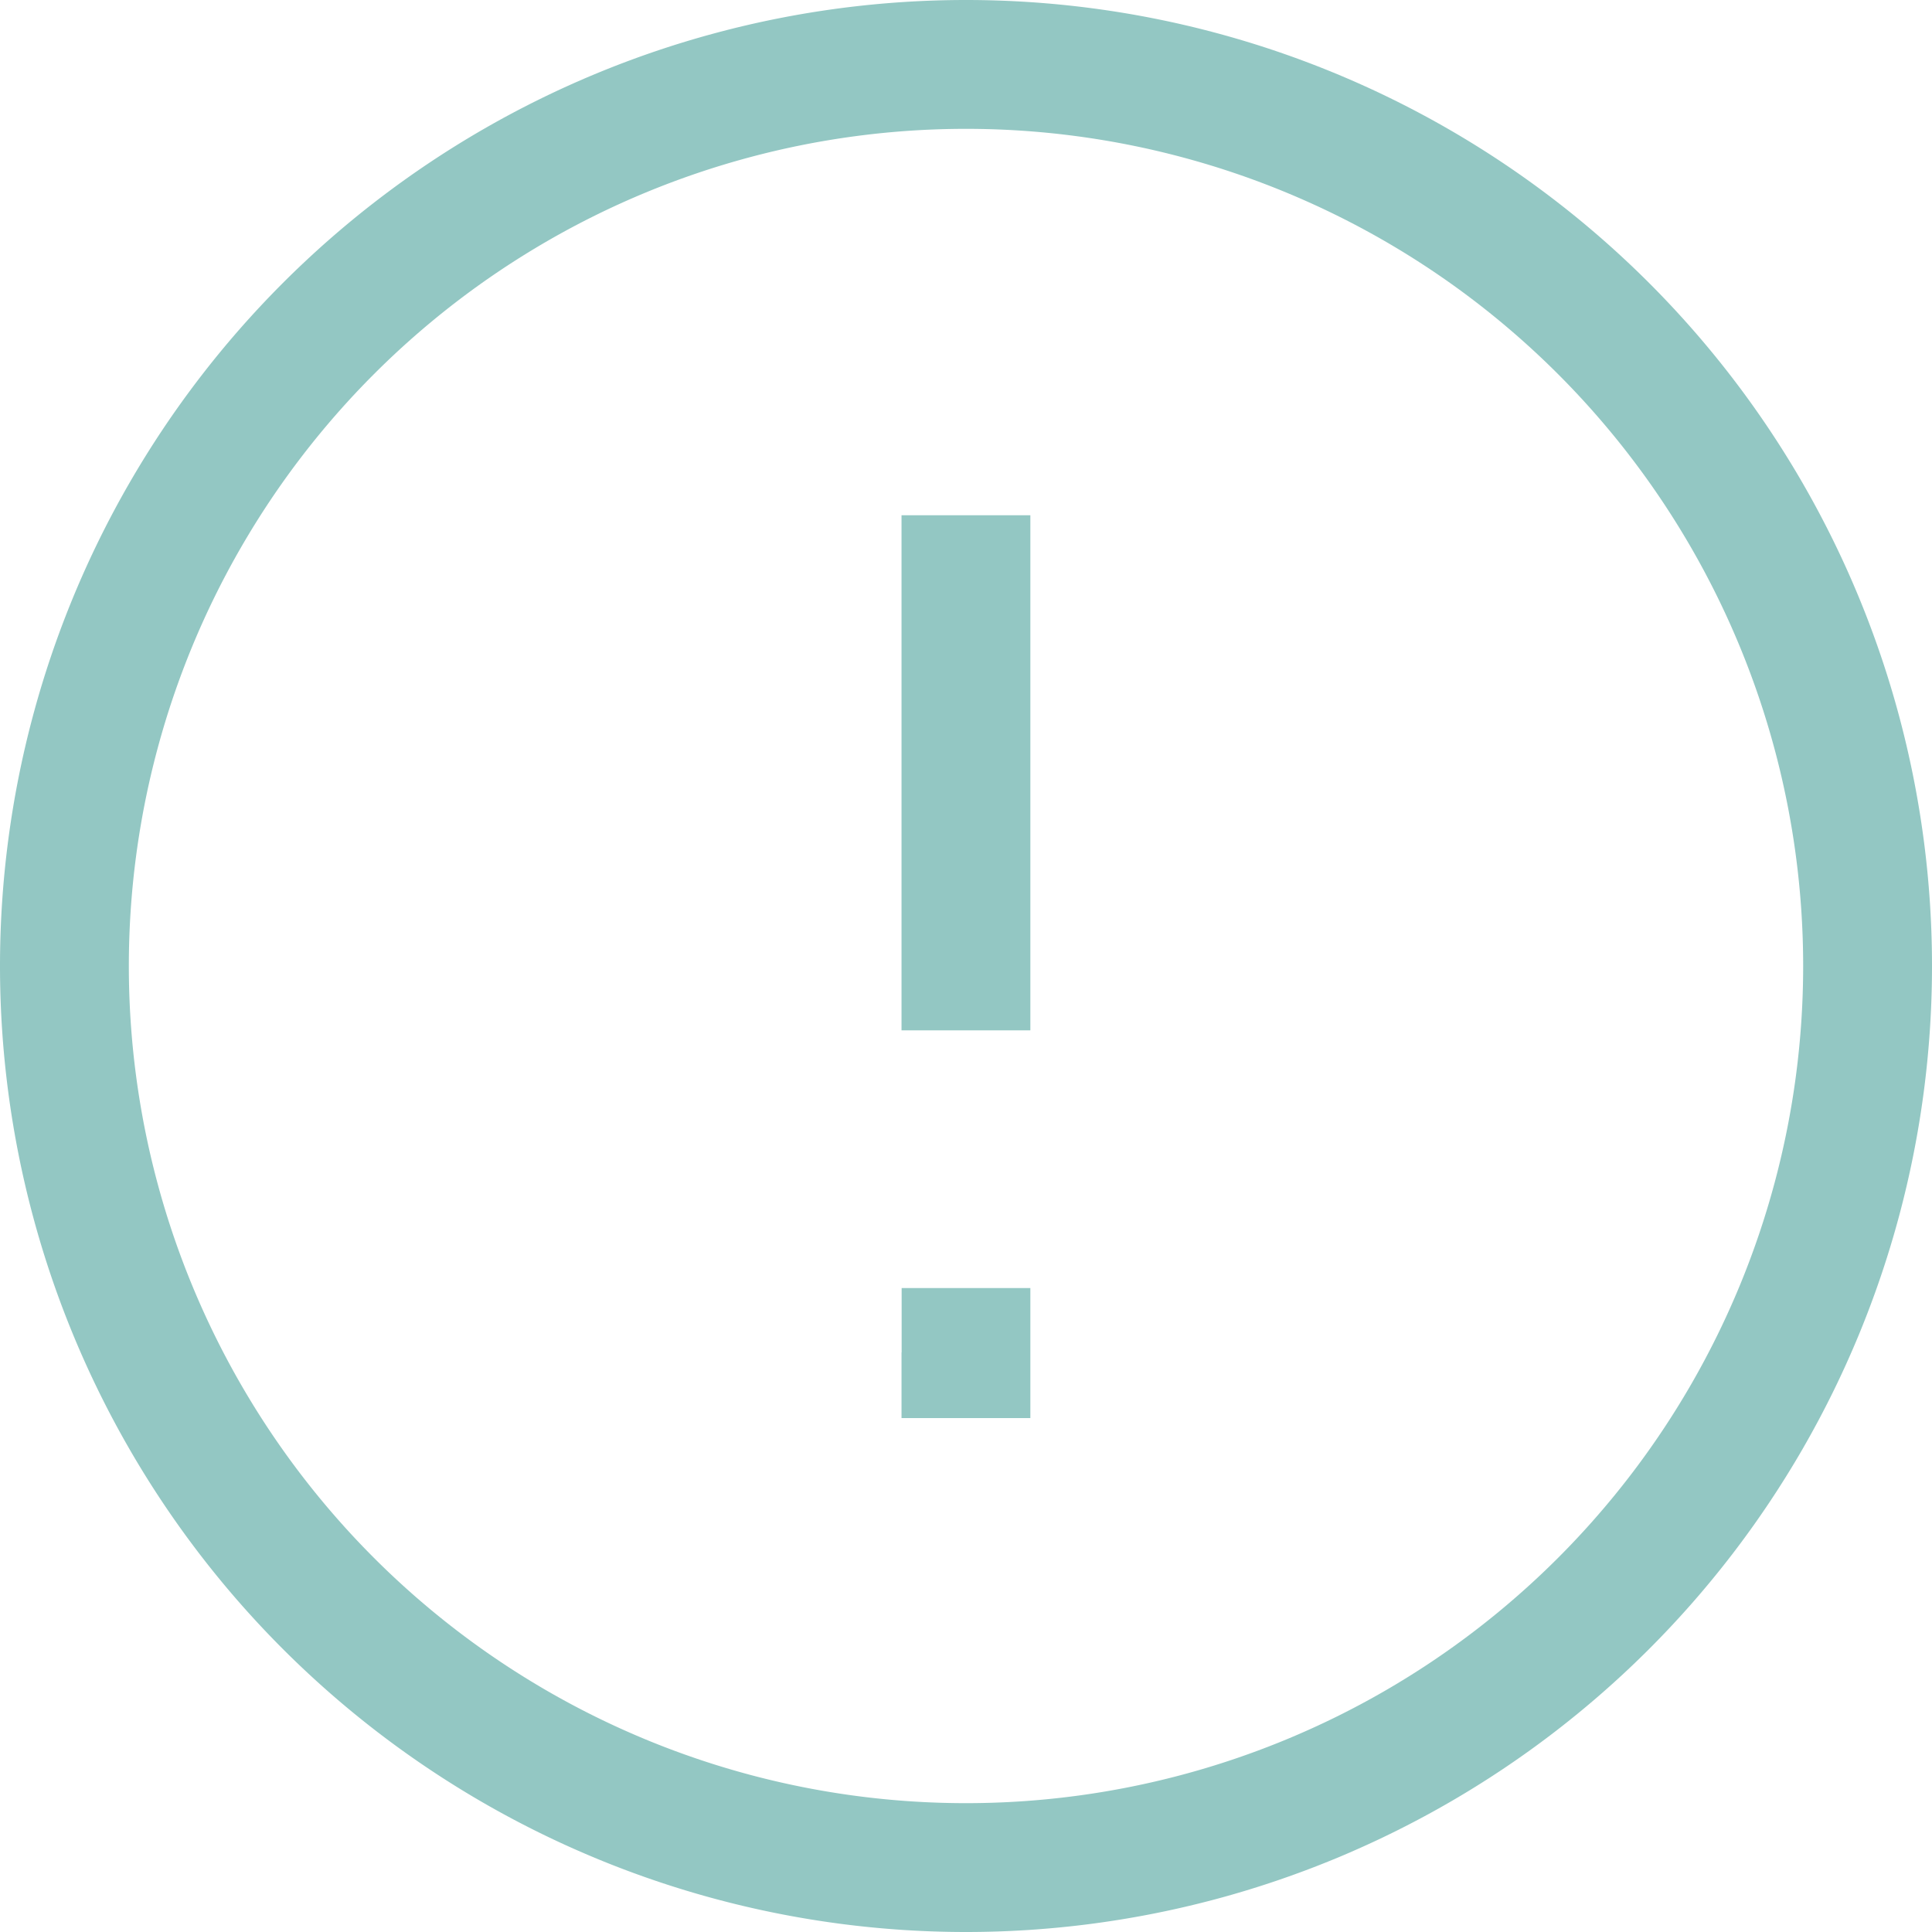 <svg xmlns="http://www.w3.org/2000/svg" width="16" height="16" viewBox="0 0 16 16">
  <path id="icon_waring" d="M8.533,11.2v-.533H7.467V11.2Zm-1.067.011v.533H8.533v-.533Zm0-6.944V8.533H8.533V4.267Zm0,6.933v.011H8.533V11.2ZM8,14.933A6.933,6.933,0,0,1,1.067,8H0a8,8,0,0,0,8,8ZM14.933,8A6.933,6.933,0,0,1,8,14.933V16a8,8,0,0,0,8-8ZM8,1.067A6.933,6.933,0,0,1,14.933,8H16A8,8,0,0,0,8,0ZM8,0A8,8,0,0,0,0,8H1.067A6.933,6.933,0,0,1,8,1.067Z" fill="#93C7C3"/>
</svg>
